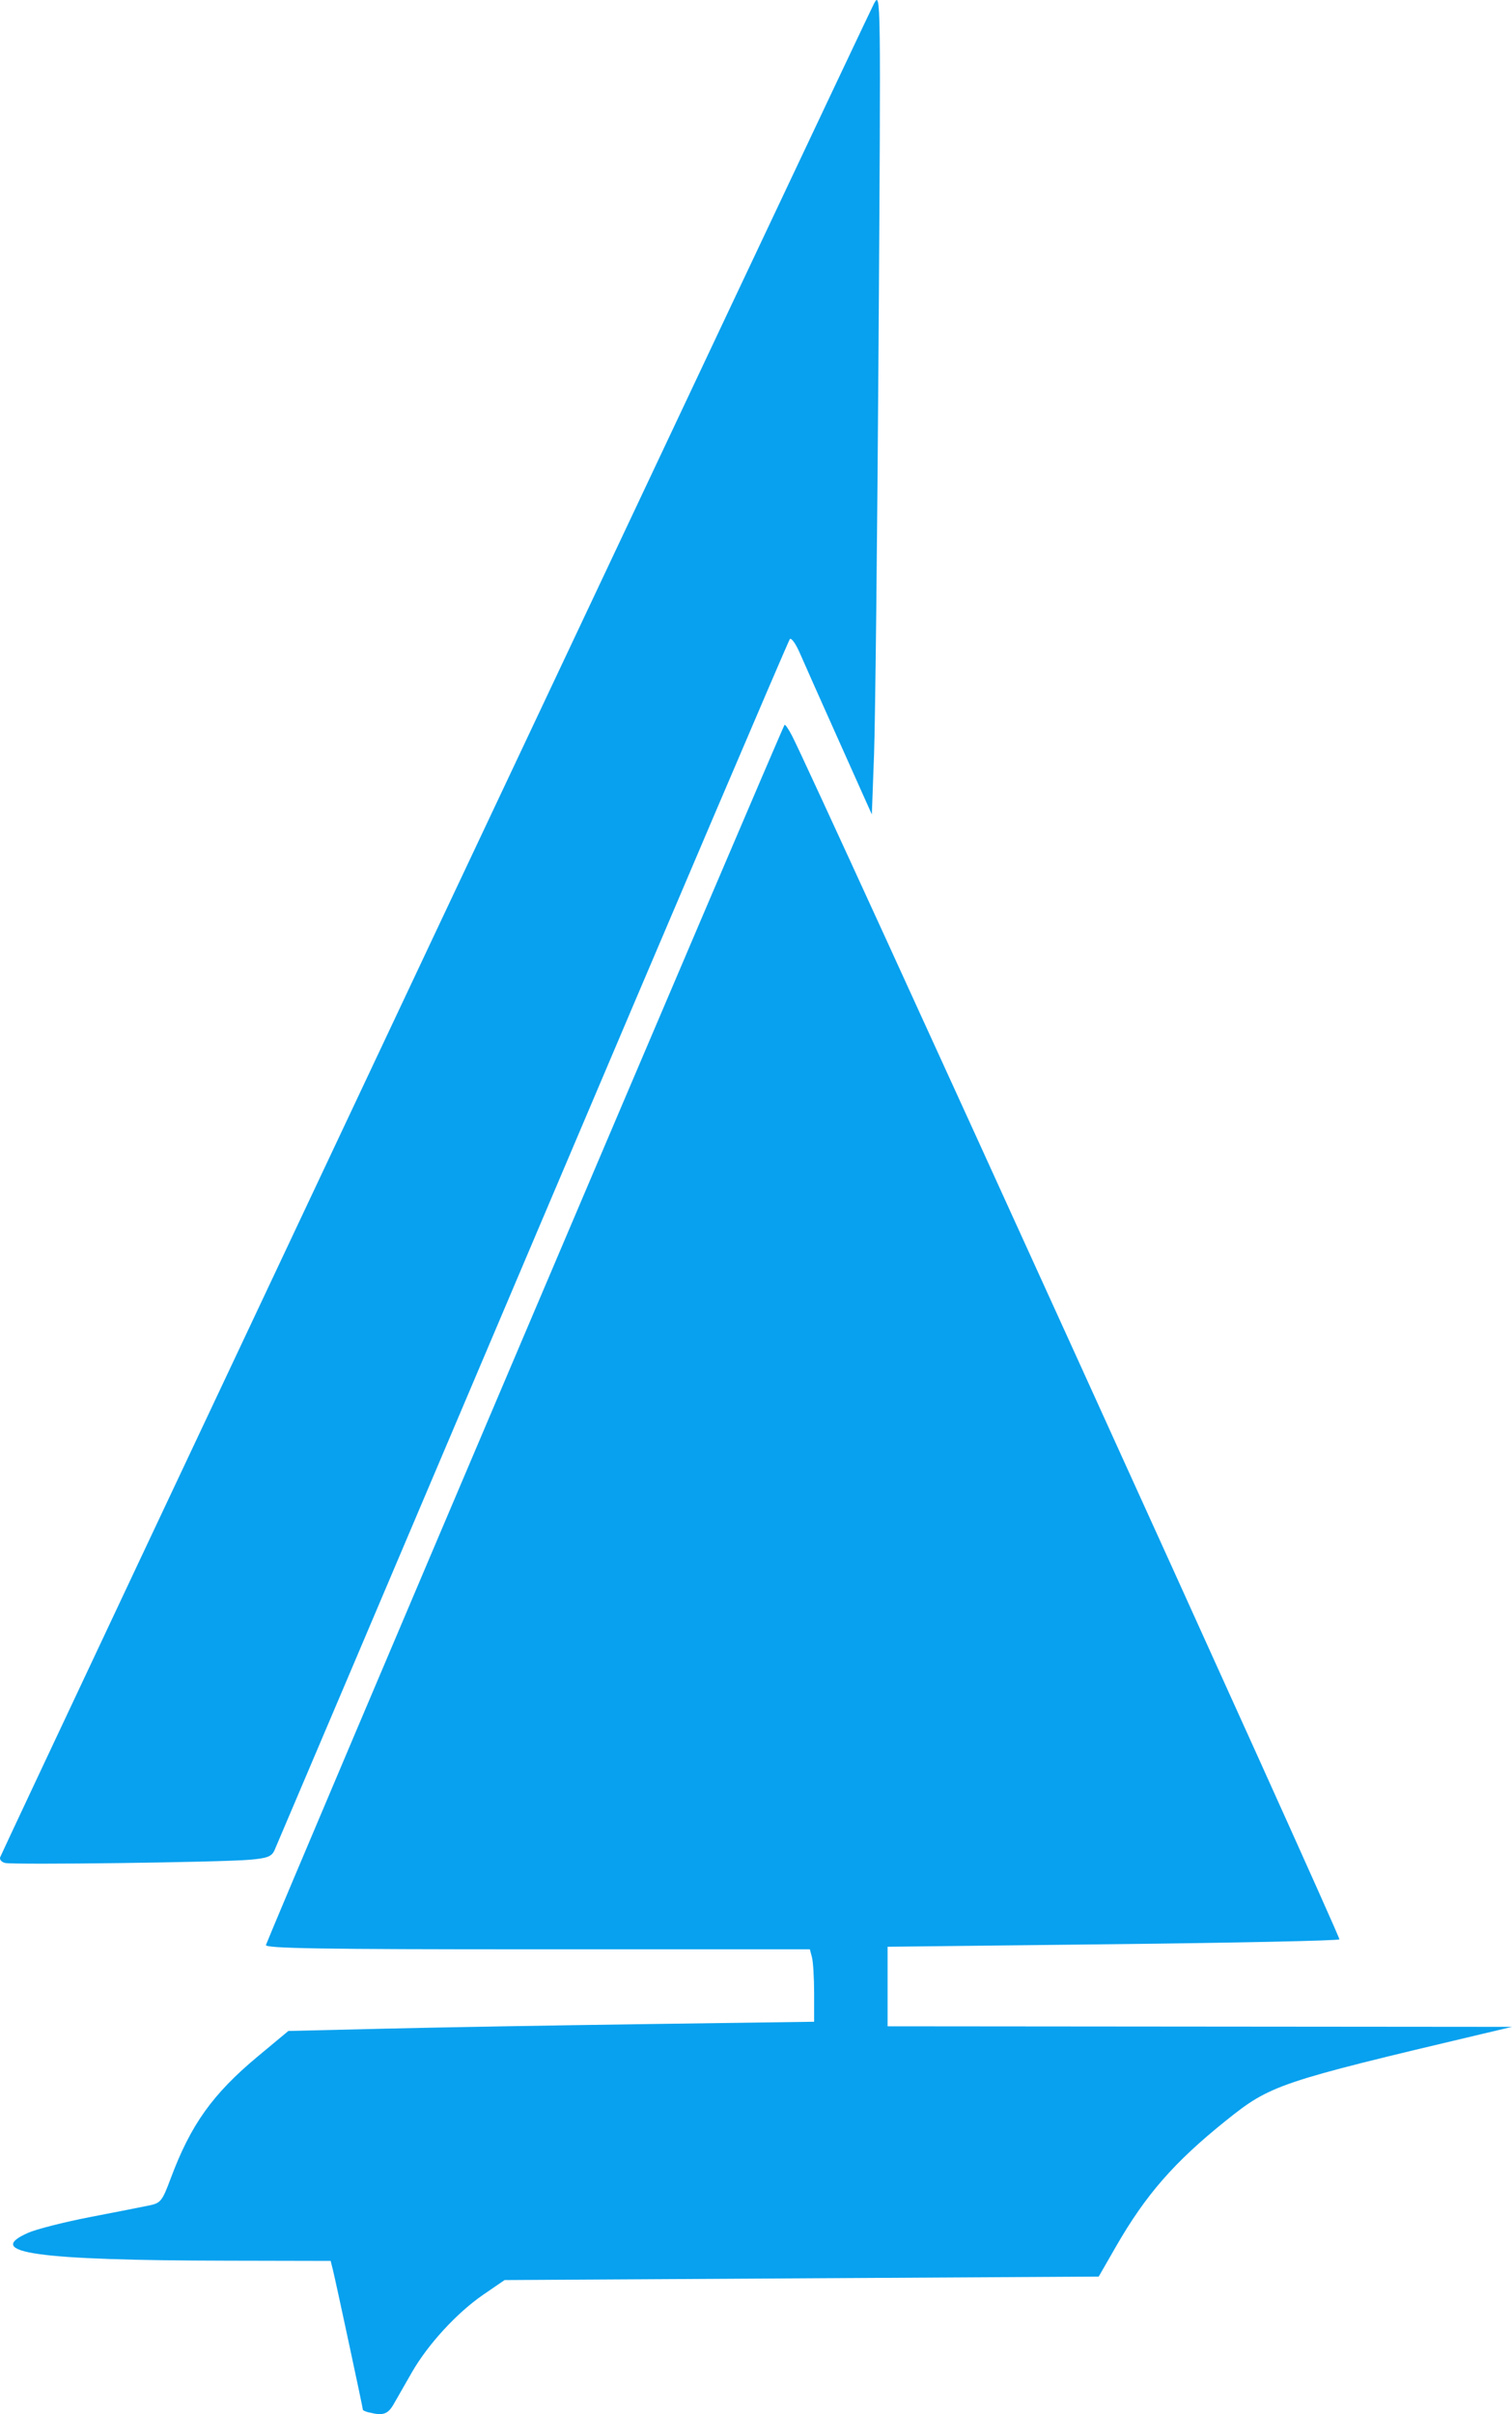<?xml version="1.0" encoding="utf-8"?>
<!-- Generator: Adobe Illustrator 17.0.0, SVG Export Plug-In . SVG Version: 6.00 Build 0)  -->
<!DOCTYPE svg PUBLIC "-//W3C//DTD SVG 1.1//EN" "http://www.w3.org/Graphics/SVG/1.1/DTD/svg11.dtd">
<svg version="1.1"
	 id="svg2" xmlns:svg="http://www.w3.org/2000/svg" inkscape:export-xdpi="521" inkscape:export-filename="C:\Dokumente und Einstellungen\jischa\Desktop\symbole verkehr v4 2.png" xmlns:inkscape="http://www.inkscape.org/namespaces/inkscape" xmlns:rdf="http://www.w3.org/1999/02/22-rdf-syntax-ns#" xmlns:cc="http://creativecommons.org/ns#" xmlns:dc="http://purl.org/dc/elements/1.1/" xmlns:sodipodi="http://sodipodi.sourceforge.net/DTD/sodipodi-0.dtd" inkscape:export-ydpi="521" sodipodi:docname="symbole verkehr v 5 1.svg" inkscape:version="0.48.0 r9654"
	 xmlns="http://www.w3.org/2000/svg" xmlns:xlink="http://www.w3.org/1999/xlink" x="0px" y="0px" width="59.78px" height="95.39px"
	 viewBox="0 0 59.78 95.39" enable-background="new 0 0 59.78 95.39" xml:space="preserve">
<path id="path9996" inkscape:connector-curvature="0" fill="#08A1EF" d="M14.59,95.326c-0.134-0.035-0.242-0.083-0.242-0.106
	c0-0.069-1.081-5.112-1.183-5.516l-0.092-0.368l-4.1-0.009c-7.523-0.013-9.649-0.311-7.859-1.102
	c0.328-0.145,1.433-0.425,2.455-0.623c1.022-0.197,2.074-0.403,2.339-0.459c0.443-0.092,0.508-0.174,0.84-1.063
	c0.792-2.125,1.657-3.337,3.445-4.825l1.208-1.005l3.79-0.09c2.084-0.05,6.761-0.132,10.393-0.182l6.604-0.092v-1.119
	c0-0.616-0.039-1.26-0.086-1.431l-0.083-0.312H21.234c-8.573,0-10.773-0.035-10.719-0.173c0.578-1.481,20.409-48.108,20.504-48.21
	c0.024-0.026,0.153,0.16,0.287,0.415c0.807,1.533,21.726,47.501,21.65,47.575c-0.05,0.051-4.089,0.137-8.977,0.191l-8.886,0.101
	v1.571v1.572l12.344,0.011l12.343,0.011l-1.175,0.278c-8.059,1.906-8.37,2.011-10.136,3.427c-2.05,1.644-3.172,2.93-4.358,4.994
	l-0.671,1.168l-11.745,0.069L19.95,90.093l-0.847,0.58c-1.043,0.717-2.194,1.971-2.826,3.079c-0.262,0.46-0.584,1.023-0.716,1.251
	c-0.229,0.396-0.427,0.461-0.971,0.318V95.326z M0.197,73.611c-0.139-0.036-0.224-0.138-0.19-0.227
	c0.164-0.421,34.314-72.819,34.55-73.246c0.269-0.487,0.27-0.432,0.179,13.409c-0.05,7.645-0.131,14.965-0.179,16.268l-0.087,2.367
	l-1.277-2.852c-0.703-1.568-1.409-3.154-1.569-3.523c-0.16-0.369-0.338-0.618-0.396-0.554c-0.058,0.065-4.635,10.792-10.171,23.837
	C15.52,62.136,10.928,72.944,10.853,73.11c-0.113,0.249-0.286,0.315-0.983,0.375C8.713,73.586,0.51,73.692,0.197,73.611
	L0.197,73.611z"/>
</svg>
